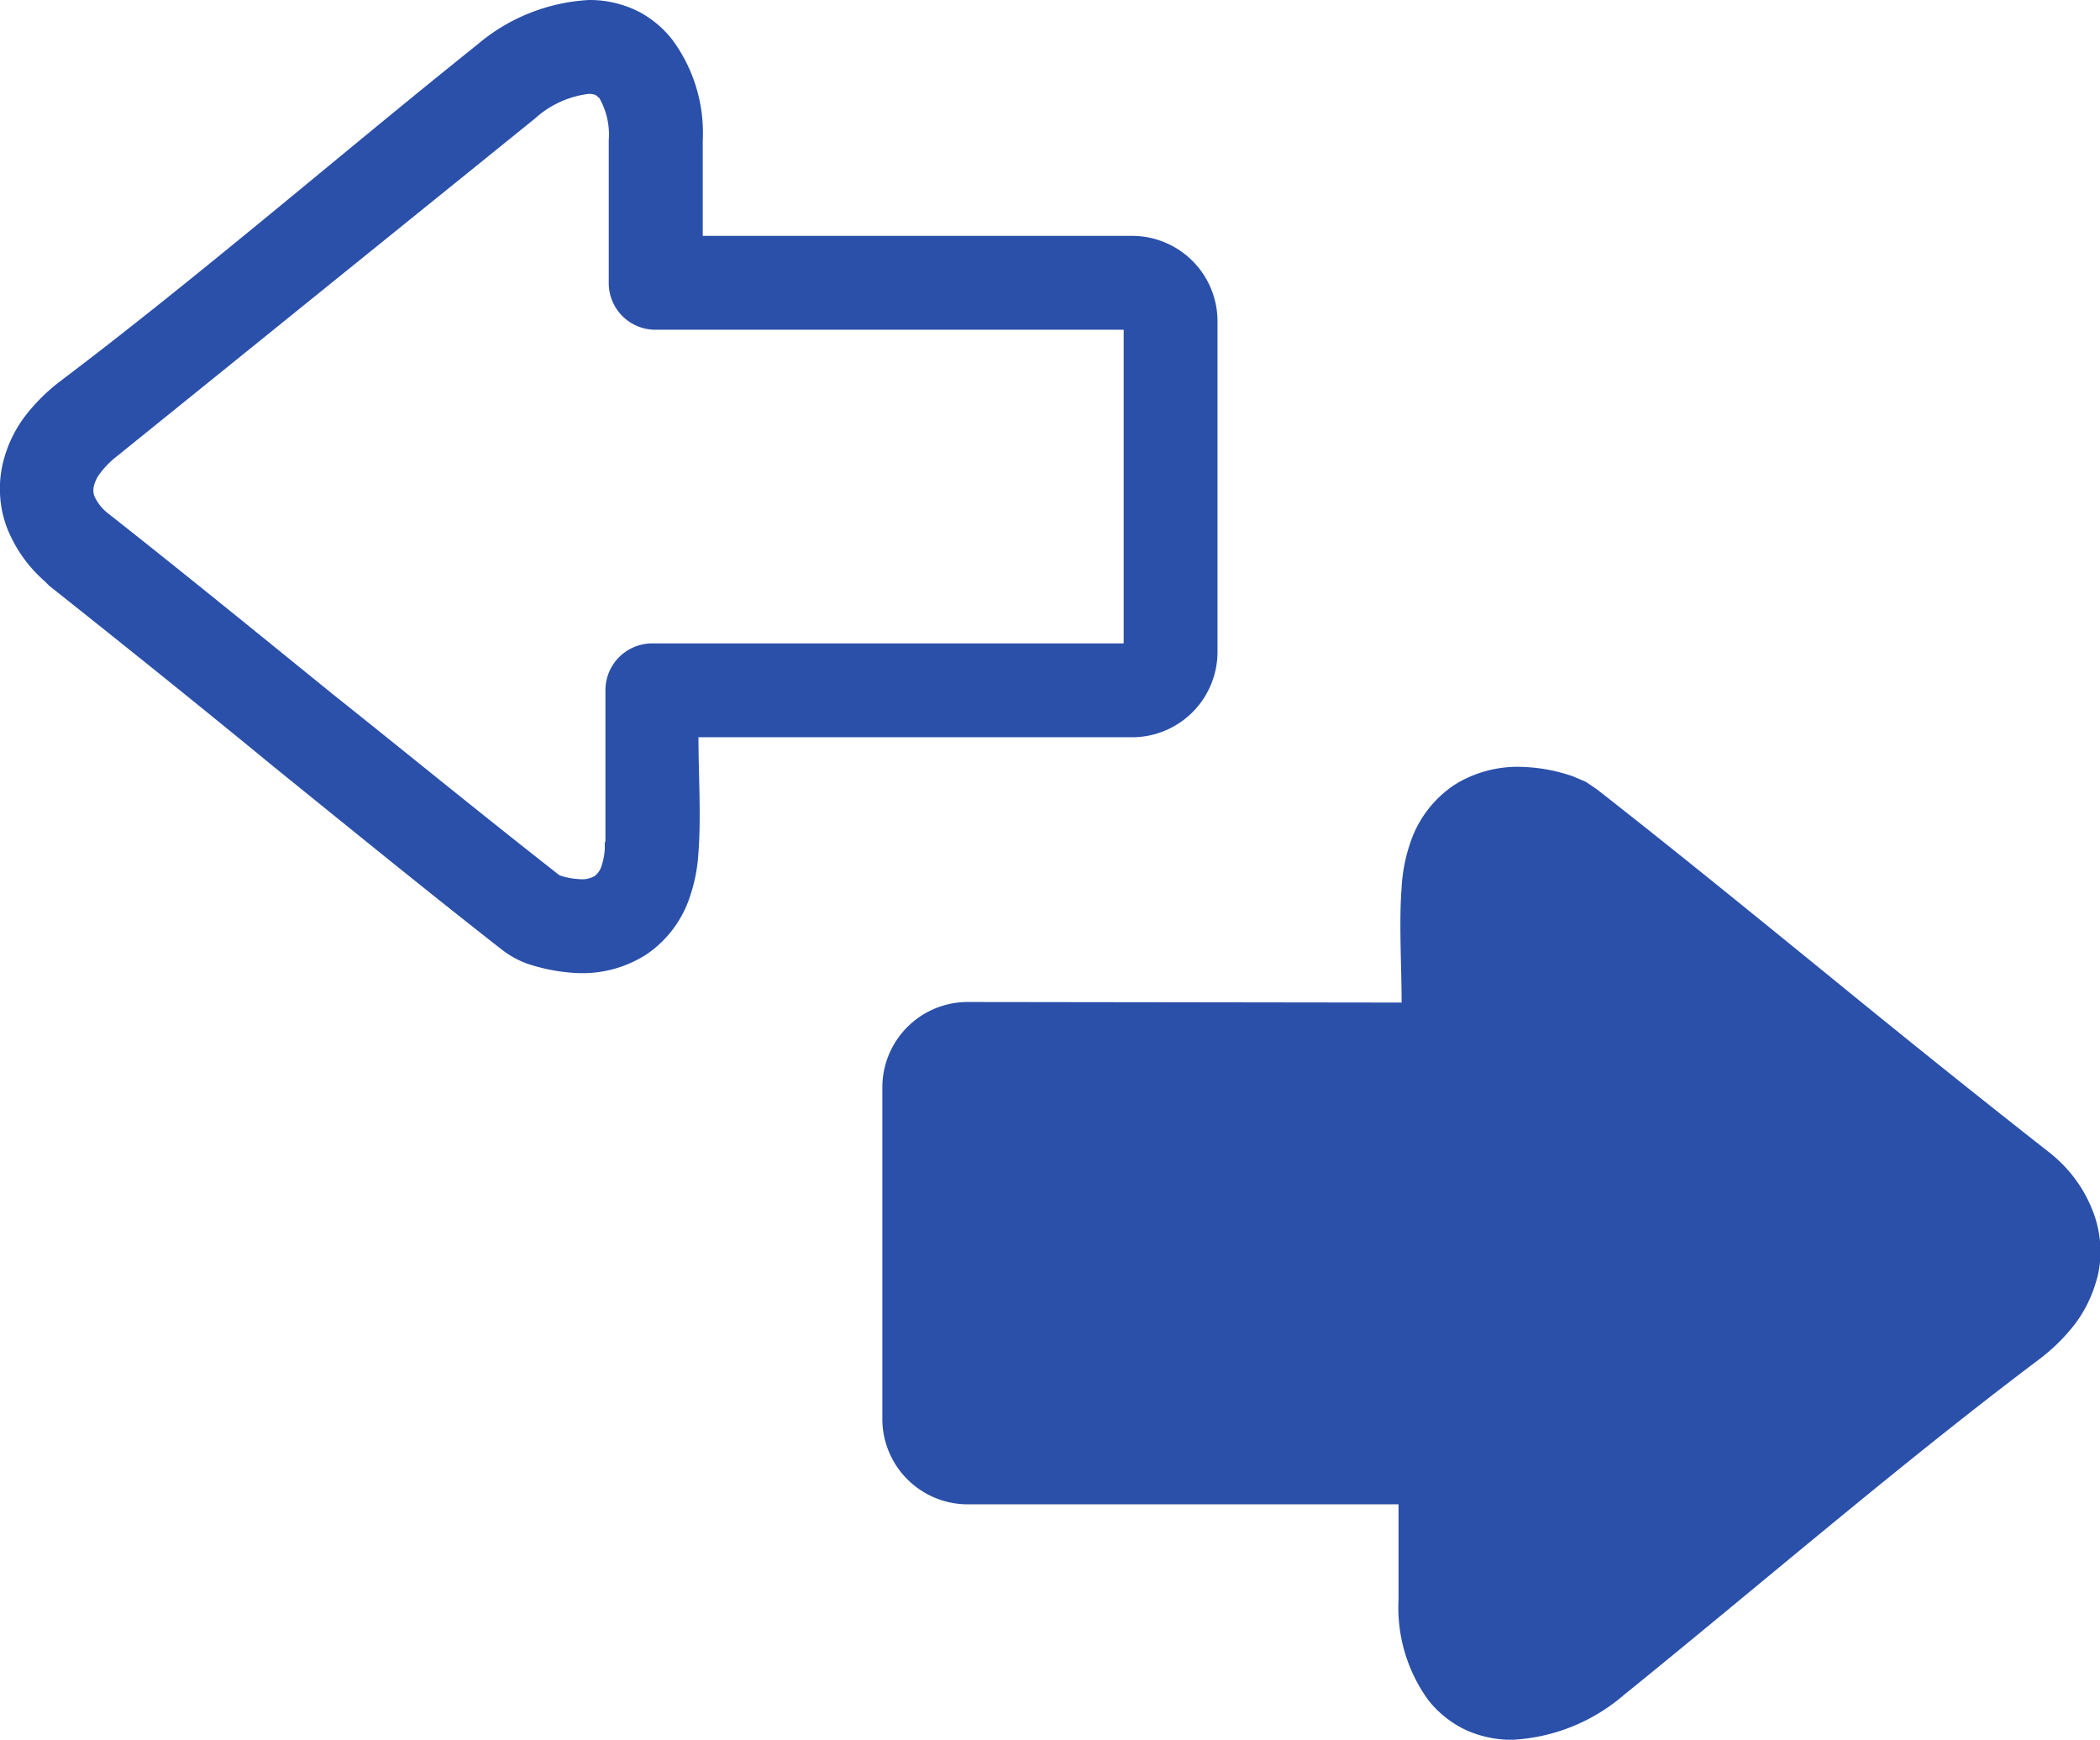 <svg xmlns="http://www.w3.org/2000/svg" width="25.983" height="21.521" viewBox="0 0 25.983 21.521">
  <path id="transfer-arrows" d="M8.639,9.12c0,.45.034.983,0,1.423a2.026,2.026,0,0,1-.1.531,1.383,1.383,0,0,1-.552.738,1.467,1.467,0,0,1-.869.224,2.263,2.263,0,0,1-.6-.116,1.144,1.144,0,0,1-.307-.169c-.92-.719-1.873-1.495-2.833-2.271C2.495,8.754,1.6,8.035.606,7.246L.549,7.189a1.708,1.708,0,0,1-.472-.677,1.377,1.377,0,0,1-.047-.772,1.569,1.569,0,0,1,.277-.592,2.326,2.326,0,0,1,.423-.423C2.465,3.415,4.19,1.922,5.9.554A2.326,2.326,0,0,1,7.286,0,1.347,1.347,0,0,1,7.85.12L7.9.144A1.283,1.283,0,0,1,8.322.5a1.937,1.937,0,0,1,.37,1.237V2.918h5.322a1.057,1.057,0,0,1,1.047,1.045V8.075A1.057,1.057,0,0,1,14.014,9.12Zm8.7,3.282c0-.45-.034-.983,0-1.423a2.026,2.026,0,0,1,.1-.531,1.387,1.387,0,0,1,.552-.738l.044-.027a1.48,1.48,0,0,1,.825-.195,2.093,2.093,0,0,1,.6.116l.156.066.135.091c.92.719,1.88,1.5,2.835,2.277.888.725,1.791,1.453,2.791,2.237l.057.049a1.692,1.692,0,0,1,.469.689,1.372,1.372,0,0,1,.049.77l-.019.066a1.613,1.613,0,0,1-.26.526,2.326,2.326,0,0,1-.423.423c-1.738,1.307-3.468,2.8-5.159,4.168a2.3,2.3,0,0,1-1.385.556,1.379,1.379,0,0,1-.565-.118l-.051-.025a1.3,1.3,0,0,1-.423-.351,1.947,1.947,0,0,1-.366-1.239v-1.18H11.961a1.057,1.057,0,0,1-1.047-1.057v-4.1a1.057,1.057,0,0,1,1.047-1.057Zm-9.851-1.99V8.538a.579.579,0,0,1,.579-.579H13.9V4.079H8.1a.577.577,0,0,1-.571-.586V1.734a.911.911,0,0,0-.116-.52l-.042-.036a.211.211,0,0,0-.089-.017,1.209,1.209,0,0,0-.668.307L1.45,5.639a1.1,1.1,0,0,0-.211.211A.423.423,0,0,0,1.162,6a.228.228,0,0,0,0,.131.565.565,0,0,0,.161.211c.9.708,1.848,1.48,2.789,2.243.9.717,1.806,1.459,2.808,2.243a.886.886,0,0,0,.243.047.319.319,0,0,0,.188-.036.243.243,0,0,0,.091-.135.774.774,0,0,0,.038-.211v-.076Z" transform="translate(0.003 0)" fill="#2a50a9"/>
</svg>

